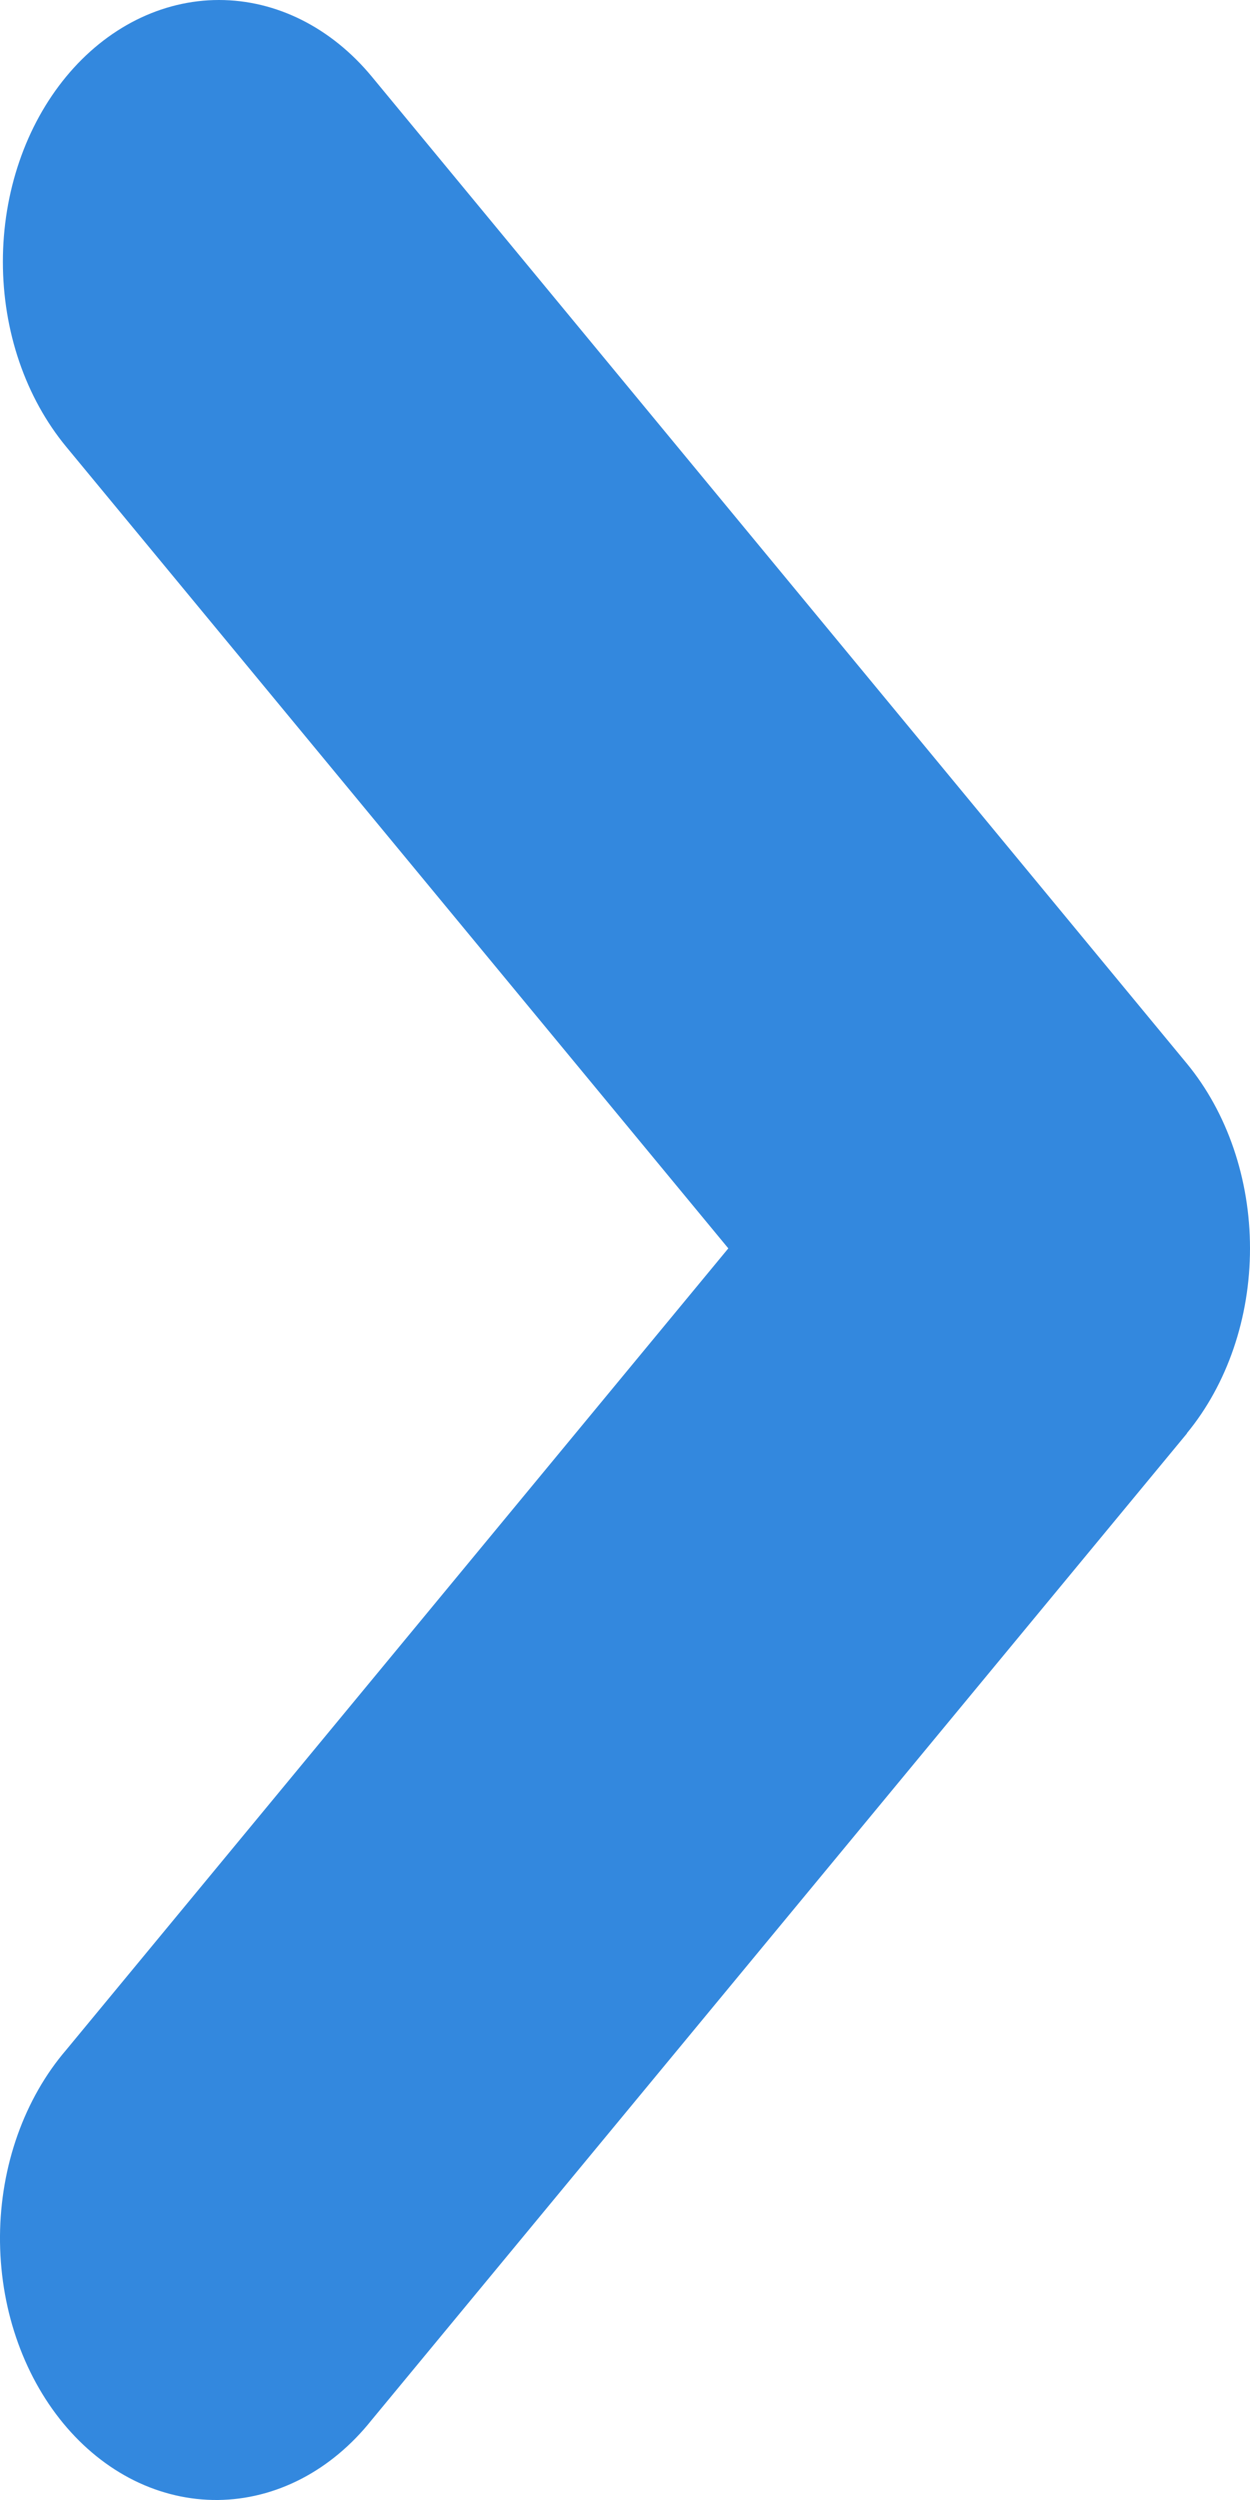 <svg width="20" height="40" viewBox="0 0 20 40" fill="none" xmlns="http://www.w3.org/2000/svg">
<path fill-rule="evenodd" clip-rule="evenodd" d="M18.989 22.933C19.636 22.148 20 21.084 20 19.974C20 18.865 19.636 17.801 18.989 17.016L5.949 1.226C5.3 0.441 4.421 -0 3.503 1.16444e-07C3.049 0 2.599 0.109 2.18 0.319C1.76 0.53 1.379 0.838 1.058 1.227C0.737 1.616 0.482 2.077 0.309 2.585C0.135 3.093 0.046 3.638 0.046 4.188C0.046 4.737 0.135 5.282 0.309 5.79C0.483 6.298 0.738 6.759 1.059 7.148L11.653 19.974L1.057 32.801C0.726 33.187 0.463 33.649 0.281 34.16C0.1 34.67 0.004 35.219 0 35.775C-0.004 36.331 0.083 36.883 0.257 37.397C0.431 37.912 0.687 38.379 1.012 38.773C1.336 39.166 1.722 39.477 2.147 39.688C2.572 39.898 3.027 40.004 3.487 40C3.946 39.995 4.4 39.88 4.822 39.661C5.244 39.442 5.625 39.123 5.944 38.723L18.993 22.933H18.989Z" fill="#3388DE"/>
</svg>
